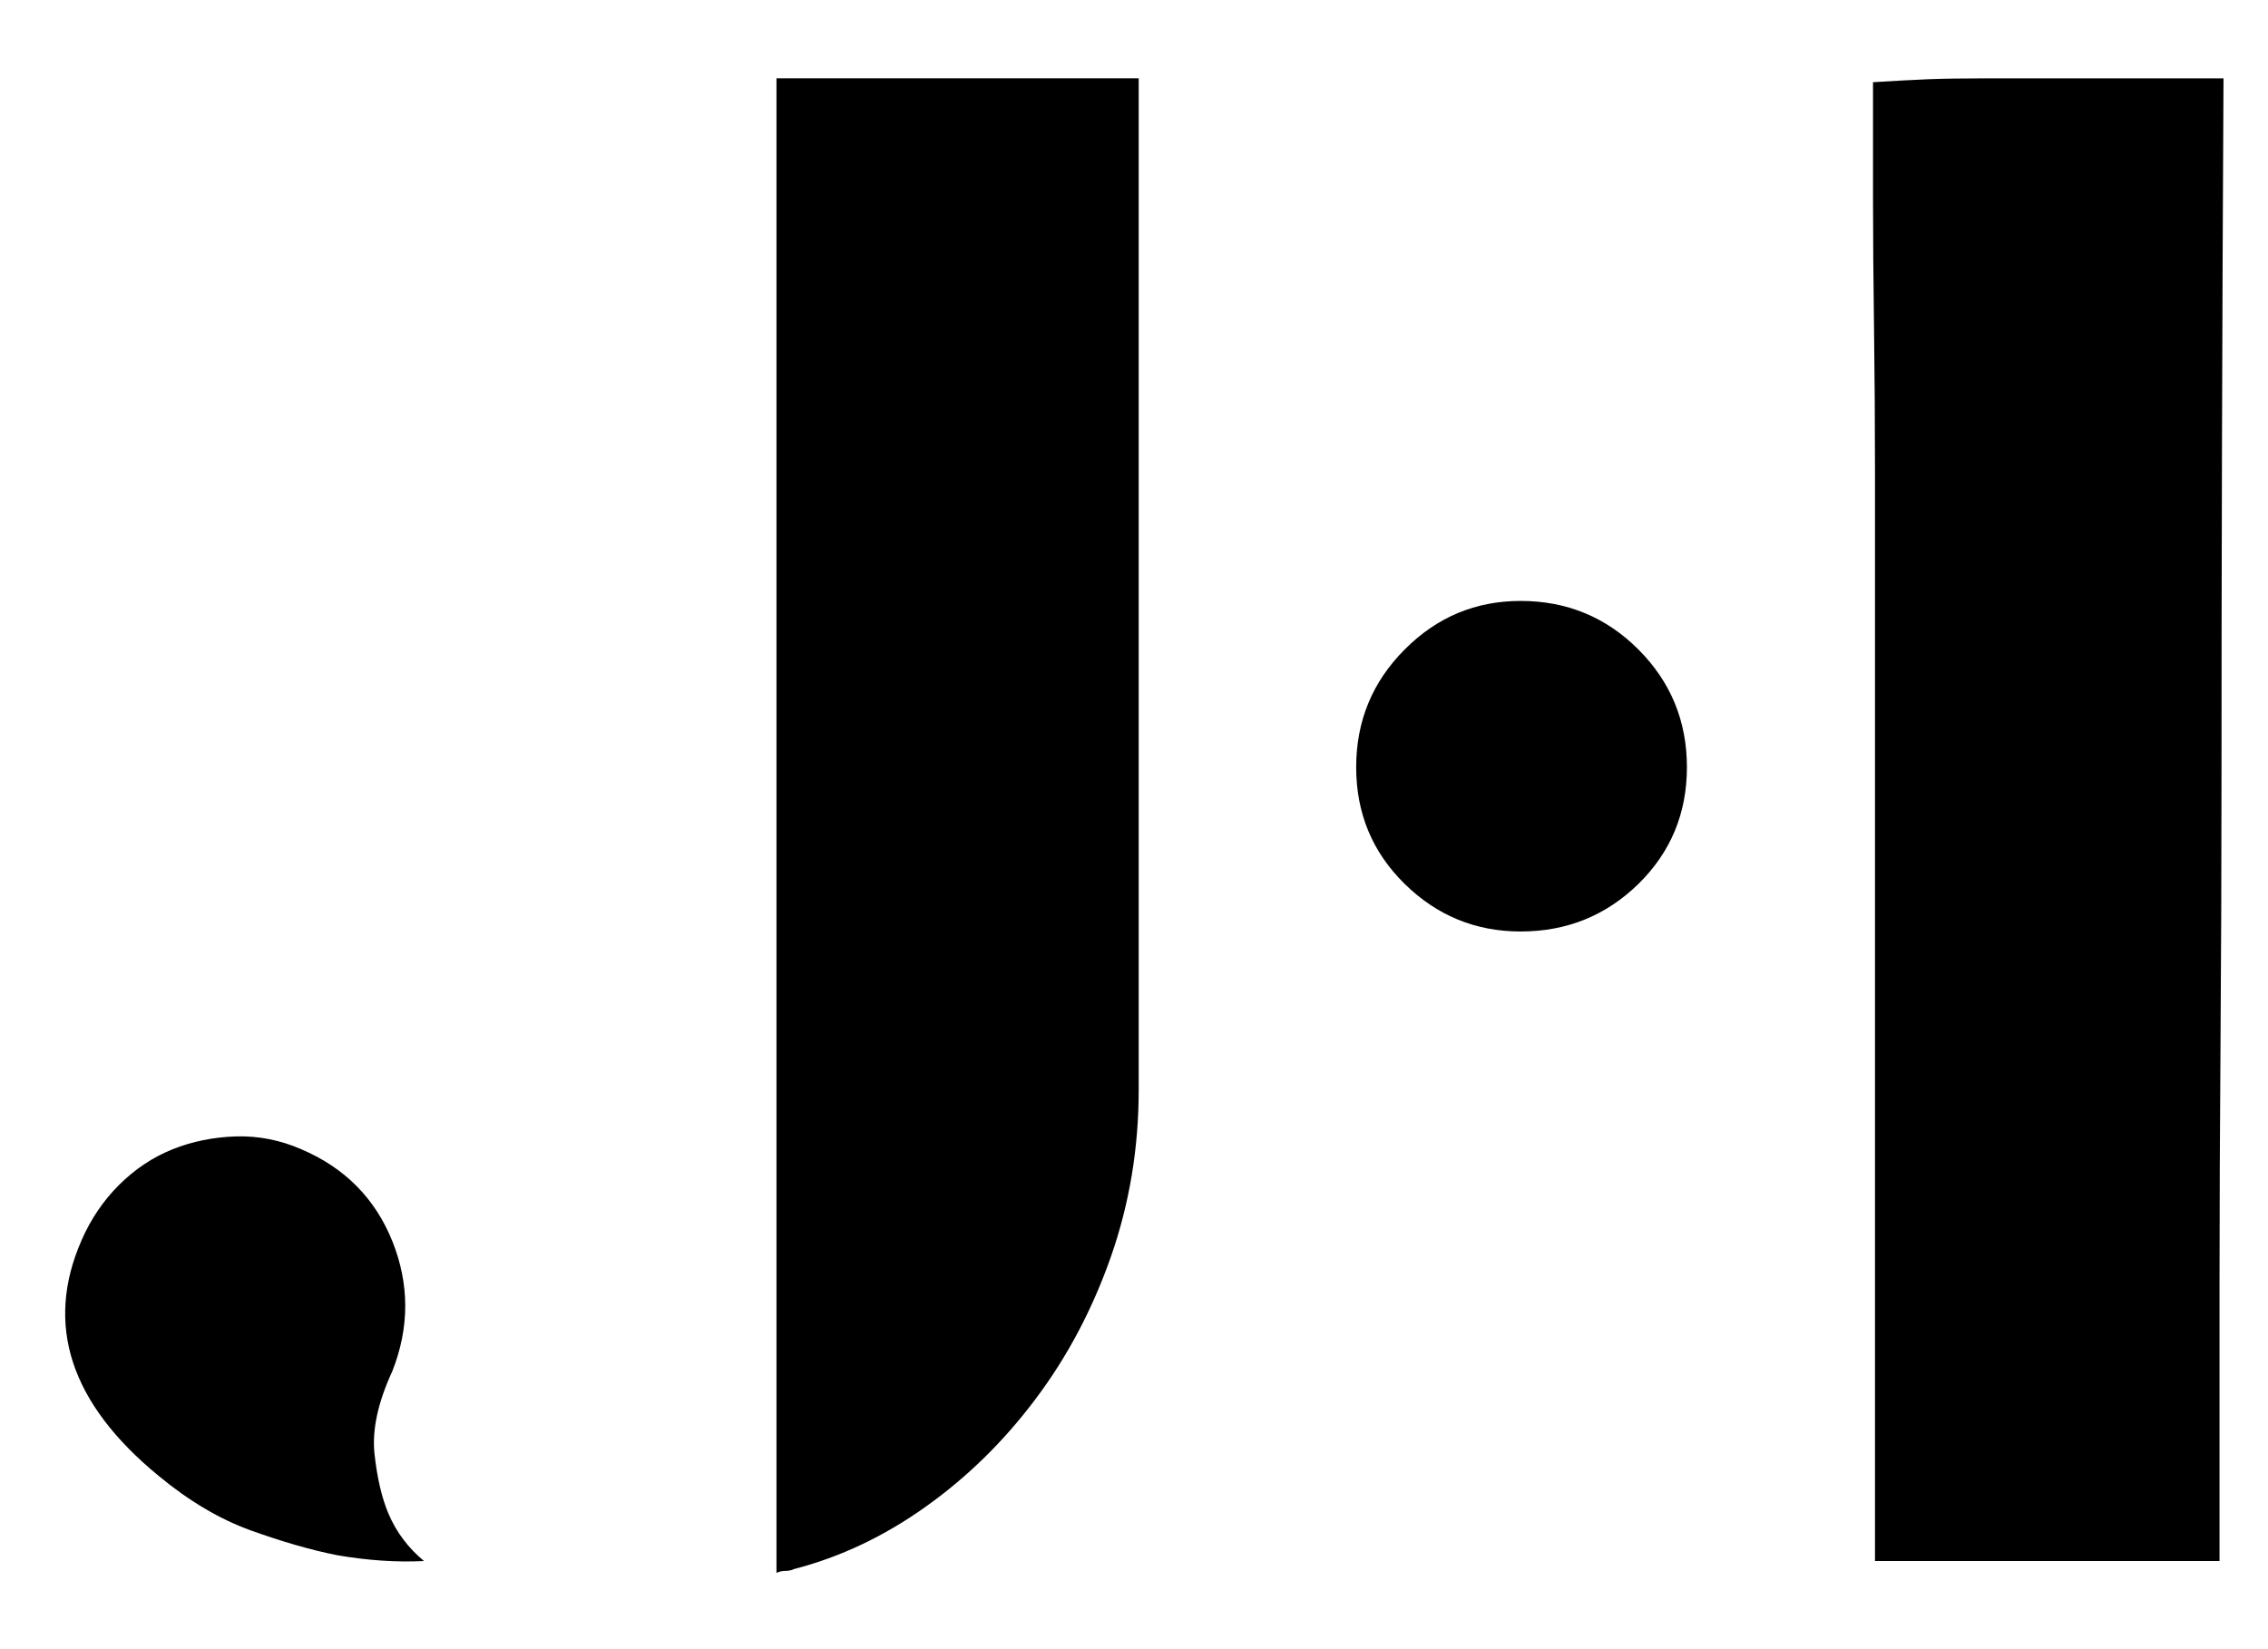 <?xml version="1.0" encoding="utf-8"?>
<!-- Generator: Adobe Illustrator 24.3.0, SVG Export Plug-In . SVG Version: 6.00 Build 0)  -->
<svg version="1.1" id="Layer_1" xmlns="http://www.w3.org/2000/svg" xmlns:xlink="http://www.w3.org/1999/xlink" x="0px" y="0px"
	 viewBox="0 0 1100 800" style="enable-background:new 0 0 1100 800;" xml:space="preserve">
<g>
	<path d="M657.76,372.17c0-22.42,7.88-41.45,23.57-57.15c15.64-15.7,34.36-23.51,56.18-23.51c22.36,0,41.39,7.82,57.09,23.51
		c15.7,15.7,23.57,34.73,23.57,57.15c0,22.42-7.88,41.27-23.57,56.66c-15.7,15.33-34.73,23.03-57.09,23.03
		c-21.82,0-40.54-7.7-56.18-23.03C665.64,413.44,657.76,394.59,657.76,372.17z M908.42,39.88c9.58-0.61,18.48-1.09,26.73-1.45
		c8.3-0.3,17.33-0.42,27.21-0.42c9.88,0,20.24,0,31.03,0h85.03c-0.67,124.78-0.97,237.81-0.97,338.95
		c0,43.57-0.18,86.42-0.48,128.66c-0.3,42.3-0.48,81.03-0.48,116.24c0,35.21,0,64.97,0,89.27c0,24.36,0,39.76,0,46.12H909.39V229.08
		c0-24.36-0.18-47.88-0.48-70.6c-0.3-22.73-0.48-43.03-0.48-60.97V39.88z"/>
	<path d="M57.77,574.77c7.7-7.64,16.3-13.39,25.94-17.27c9.58-3.82,19.82-5.88,30.73-6.24c10.85-0.3,21.45,1.76,31.7,6.24
		c21.09,8.97,35.82,23.88,44.18,44.66c8.3,20.79,8.3,41.76,0,62.91c-7.09,15.33-9.94,28.79-8.67,40.3
		c1.27,11.58,3.51,21.15,6.73,28.85c3.82,8.97,9.58,16.67,17.27,23.03c-13.45,0.67-27.51-0.3-42.24-2.85
		c-12.85-2.55-26.73-6.61-41.76-12c-15.09-5.45-29.94-14.24-44.66-26.42c-42.91-35.21-55.39-73.33-37.45-114.3
		C44.01,591.43,50.07,582.46,57.77,574.77z M449.08,730.82c20.18-14.36,37.94-31.82,53.27-52.3c15.39-20.48,27.57-43.51,36.54-69.15
		c8.91-25.57,13.39-52.48,13.39-80.66V38H376.6v504.16V763c1.27-0.61,2.67-0.97,4.3-0.97c1.58,0,3.03-0.3,4.3-0.91
		C407.63,755.3,428.9,745.24,449.08,730.82z"/>
</g>
</svg>
